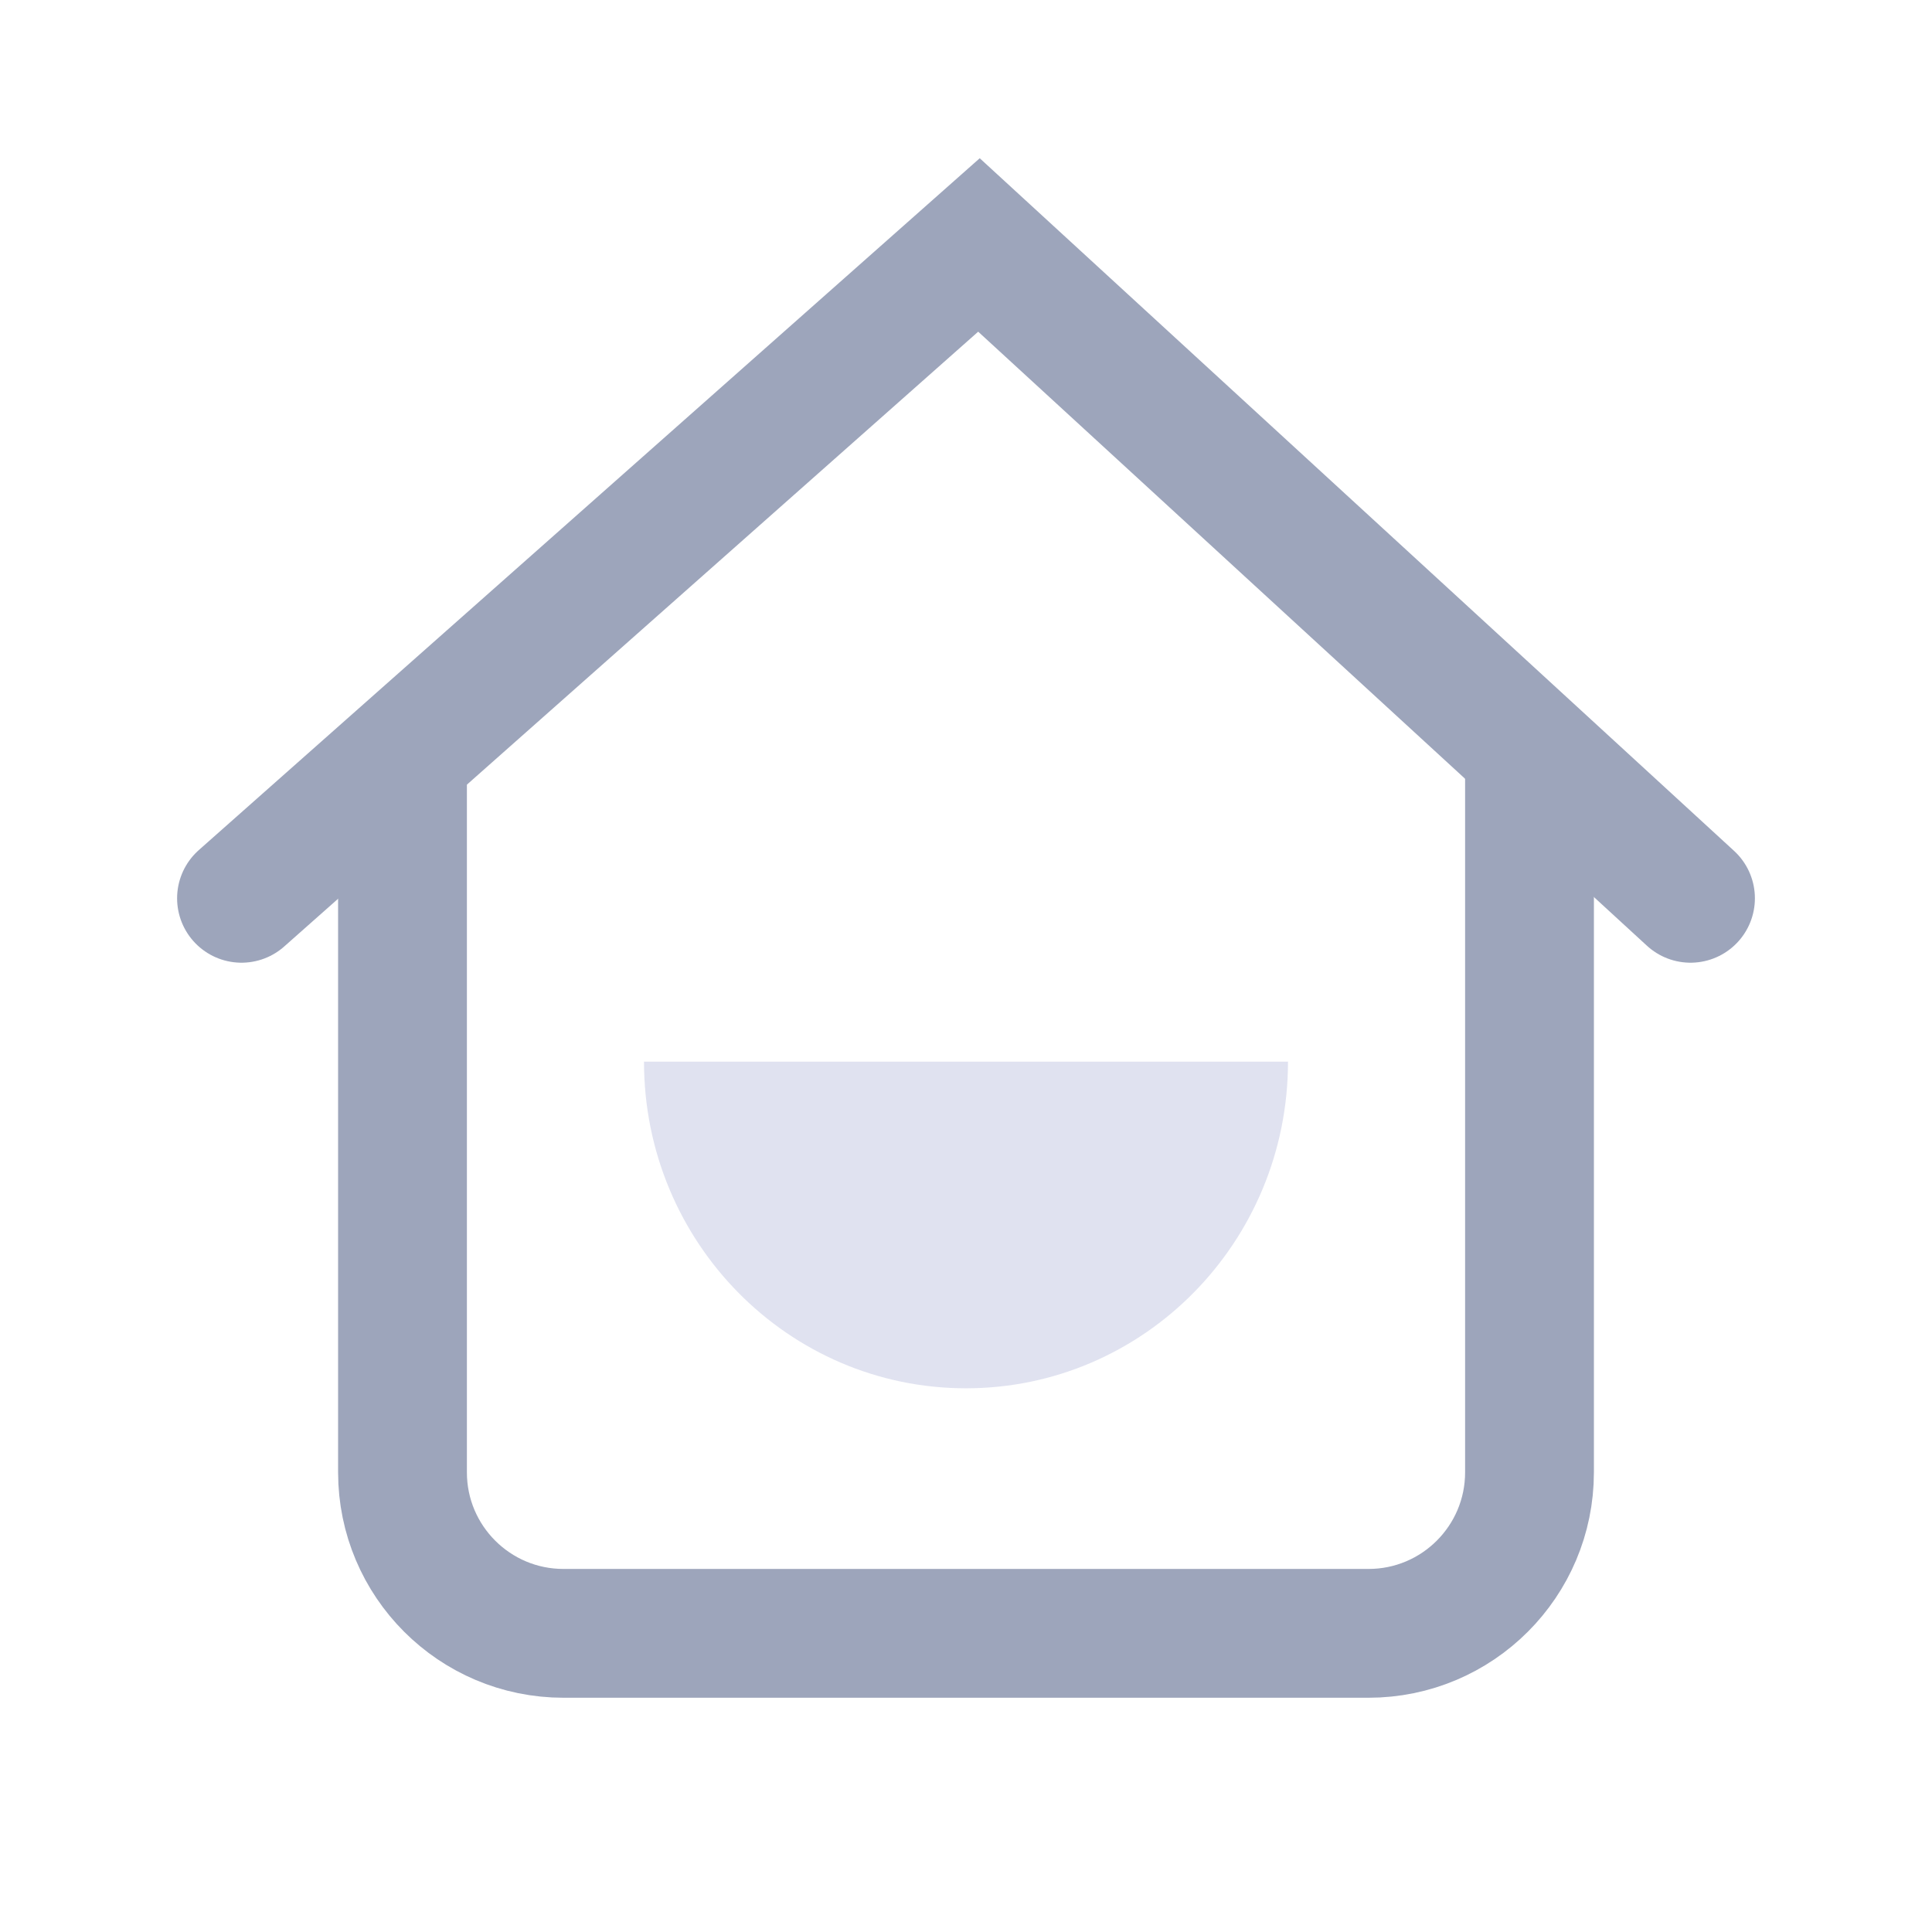 <?xml version="1.0" encoding="UTF-8"?>
<svg width="24px" height="24px" viewBox="0 0 24 24" version="1.1" xmlns="http://www.w3.org/2000/svg" xmlns:xlink="http://www.w3.org/1999/xlink">
    <!-- Generator: Sketch 60.1 (88133) - https://sketch.com -->
    <title>home_icon</title>
    <desc>Created with Sketch.</desc>
    <g id="页面-1" stroke="none" stroke-width="1" fill="none" fill-rule="evenodd" opacity="0.99">
        <g id="底部tabicon优化" transform="translate(-35, -90)">
            <g id="编组-6">
                <g id="编组备份-7">
                    <g id="编组" transform="translate(35, 90)">
                        <g id="编组-4">
                            <g id="icon/24*24/首页/未点击">
                                <g id="编组-6">
                                    <rect id="矩形" x="0" y="0" width="24" height="24.348"></rect>
                                    <polyline id="路径-5备份-2" stroke="#9CA4BA" stroke-width="1.6" stroke-linecap="round" points="3 11.159 12.161 3.043 21 11.159"></polyline>
                                    <path d="M5,9.13 L5,18.29 C5,19.394 5.895,20.29 7,20.29 L17,20.29 C18.105,20.29 19,19.394 19,18.29 L19,9.506 L19,9.506" id="路径-18备份-2" stroke="#9CA4BA" stroke-width="1.6"></path>
                                    <path d="M8,13.188 C8,15.43 9.791,17.246 12,17.246 C14.209,17.246 16,15.43 16,13.188" id="路径备份-3" fill="#E0E2F0"></path>
                                </g>
                            </g>
                        </g>
                    </g>
                </g>
            </g>
        </g>
    </g>
</svg>